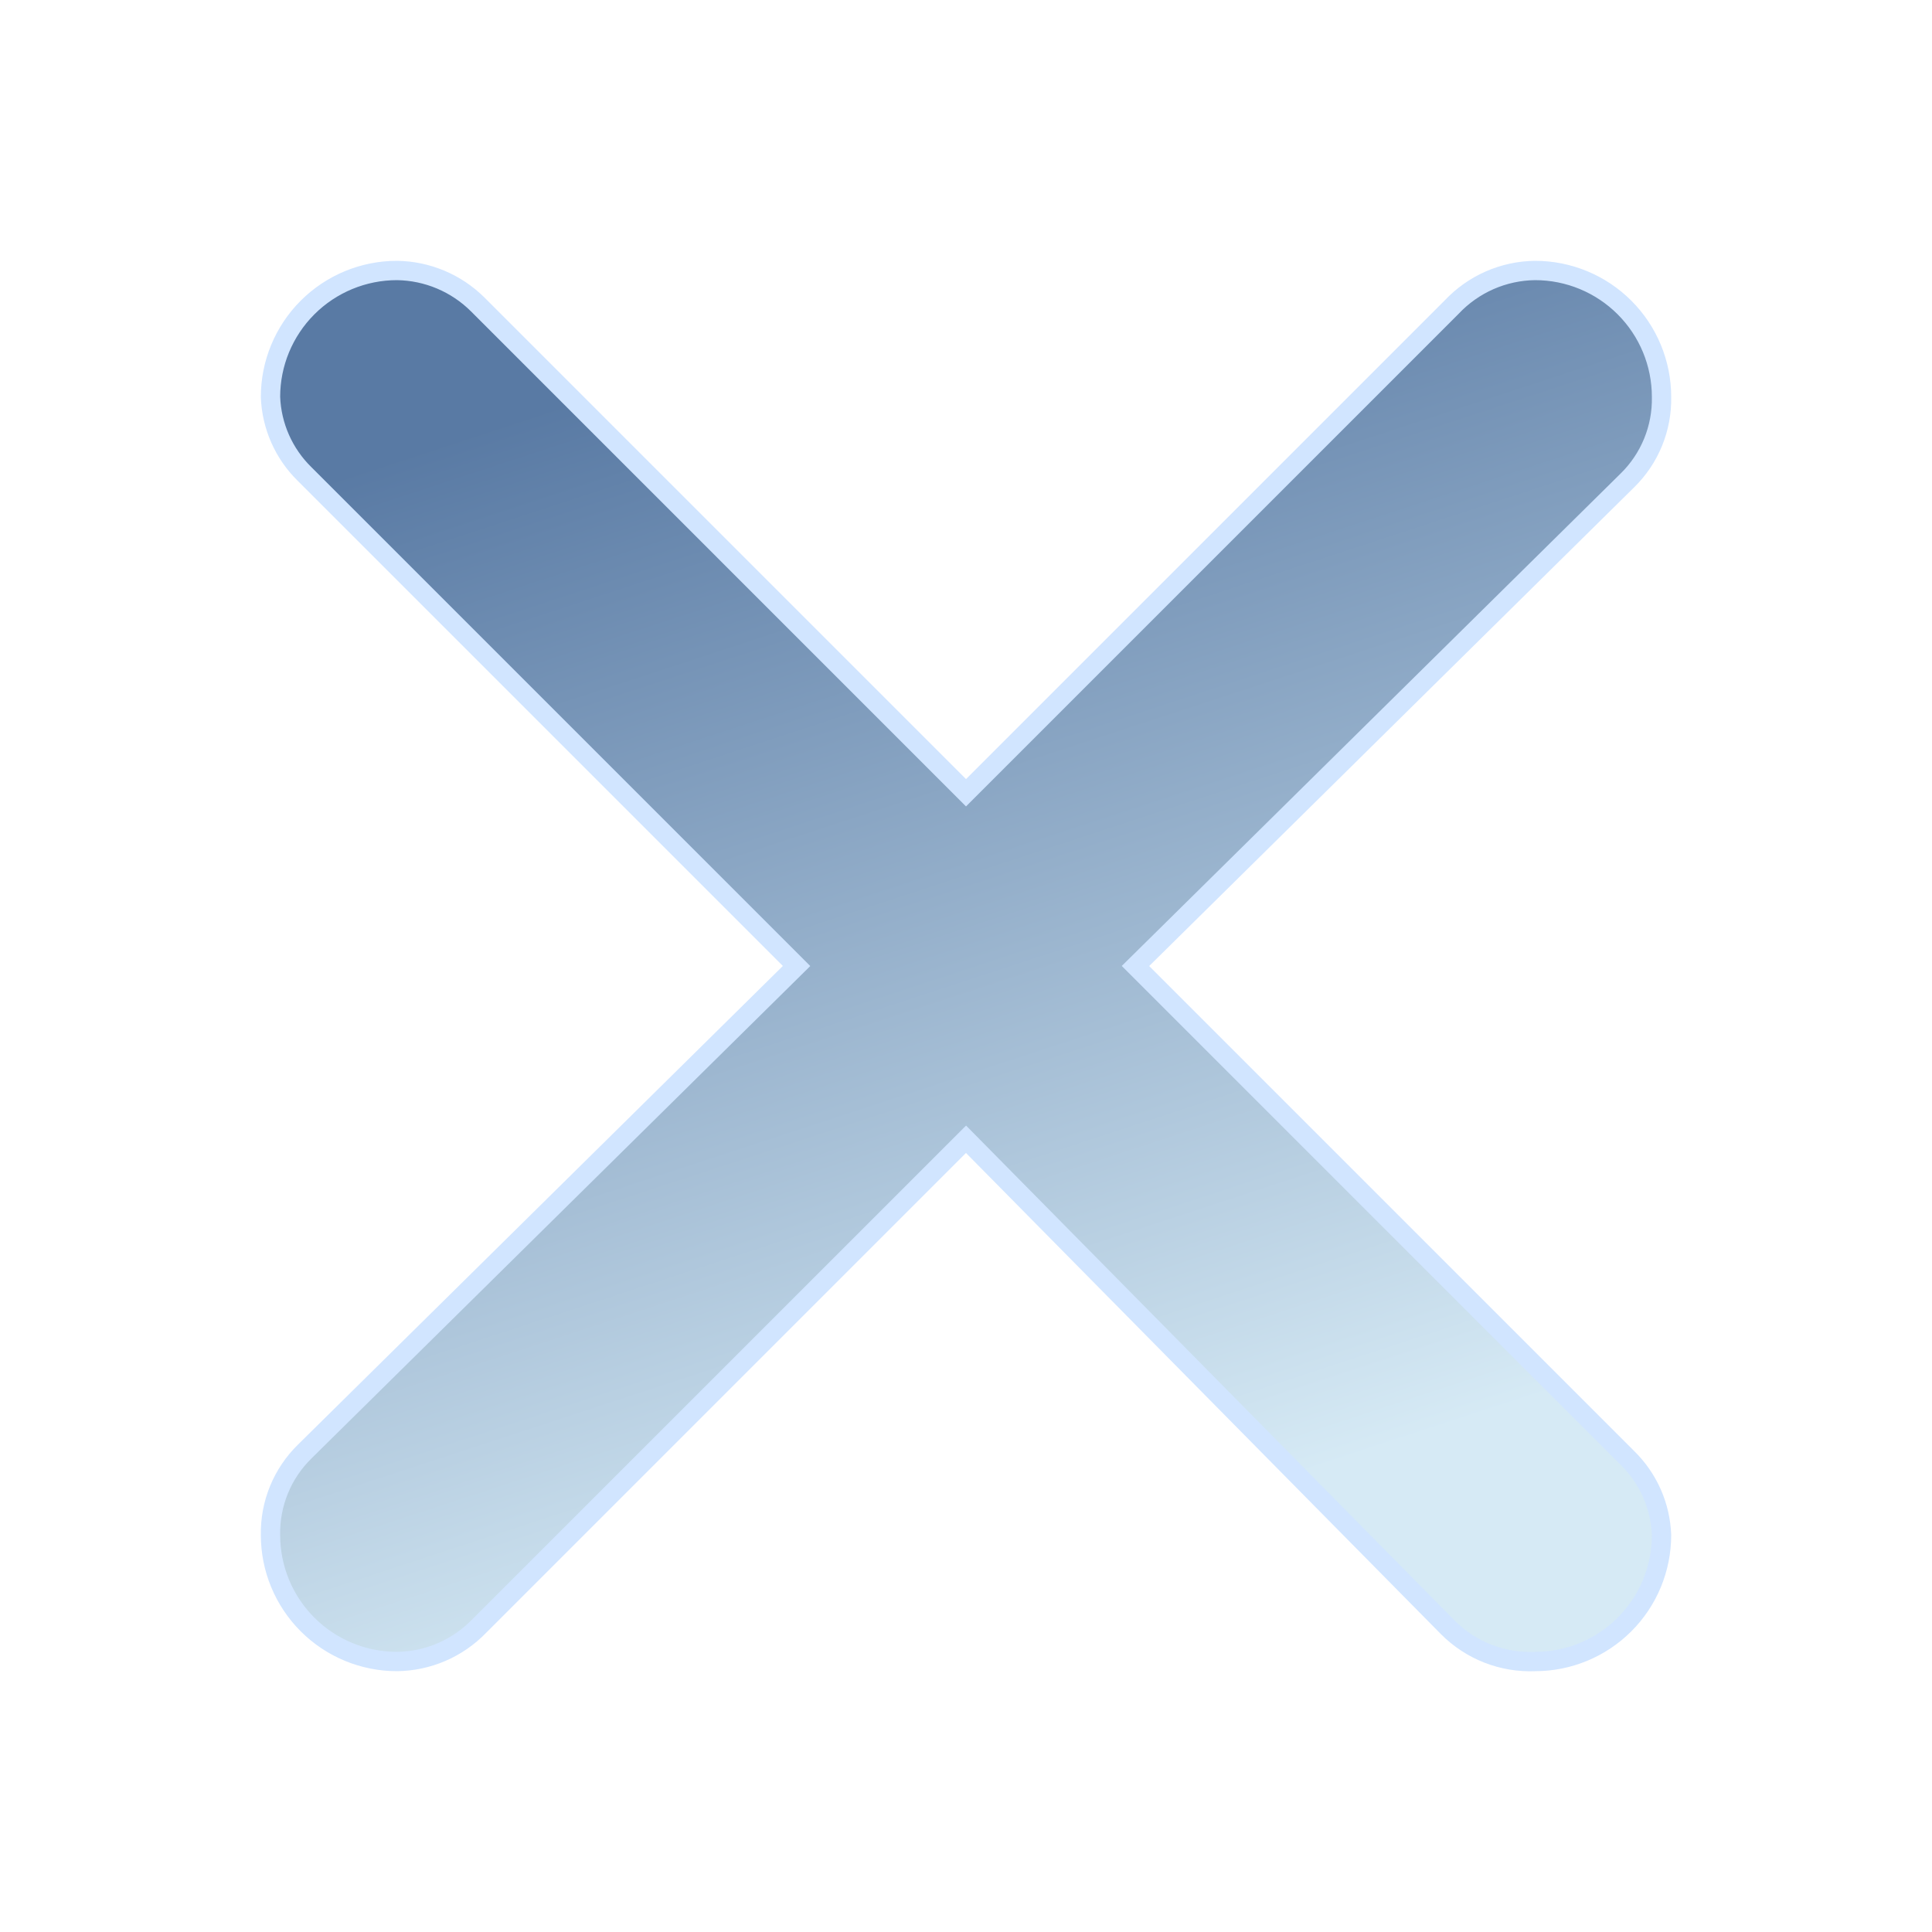 <svg width="100" height="100" viewBox="0 0 100 100" fill="none" xmlns="http://www.w3.org/2000/svg">
<path d="M24.736 15.767L50.001 41.033L75.136 15.898C75.691 15.307 76.36 14.835 77.102 14.508C77.845 14.182 78.645 14.009 79.456 14C81.192 14 82.857 14.69 84.084 15.917C85.312 17.145 86.001 18.809 86.001 20.546C86.017 21.348 85.868 22.145 85.564 22.888C85.26 23.631 84.808 24.304 84.234 24.866L58.772 50L84.234 75.462C85.313 76.518 85.946 77.947 86.001 79.455C86.001 81.191 85.312 82.856 84.084 84.083C82.857 85.311 81.192 86 79.456 86C78.622 86.035 77.79 85.896 77.012 85.592C76.234 85.287 75.529 84.825 74.94 84.233L50.001 58.968L24.801 84.168C24.248 84.739 23.587 85.195 22.857 85.51C22.127 85.824 21.342 85.991 20.547 86C18.811 86 17.146 85.311 15.918 84.083C14.691 82.856 14.001 81.191 14.001 79.455C13.986 78.652 14.135 77.855 14.439 77.112C14.742 76.37 15.195 75.697 15.768 75.135L41.23 50L15.768 24.538C14.69 23.483 14.057 22.054 14.001 20.546C14.001 18.809 14.691 17.145 15.918 15.917C17.146 14.69 18.811 14 20.547 14C22.117 14.02 23.623 14.655 24.736 15.767Z" fill="url(#paint0_linear_283_603)" stroke="#D1E5FF" stroke-linecap="round"/>
<defs>
<linearGradient id="paint0_linear_283_603" x1="50.001" y1="14" x2="70.163" y2="75.444" gradientUnits="userSpaceOnUse">
<stop stop-color="#597AA4"/>
<stop offset="1" stop-color="#D6EAF5"/>
</linearGradient>
</defs>
</svg>
